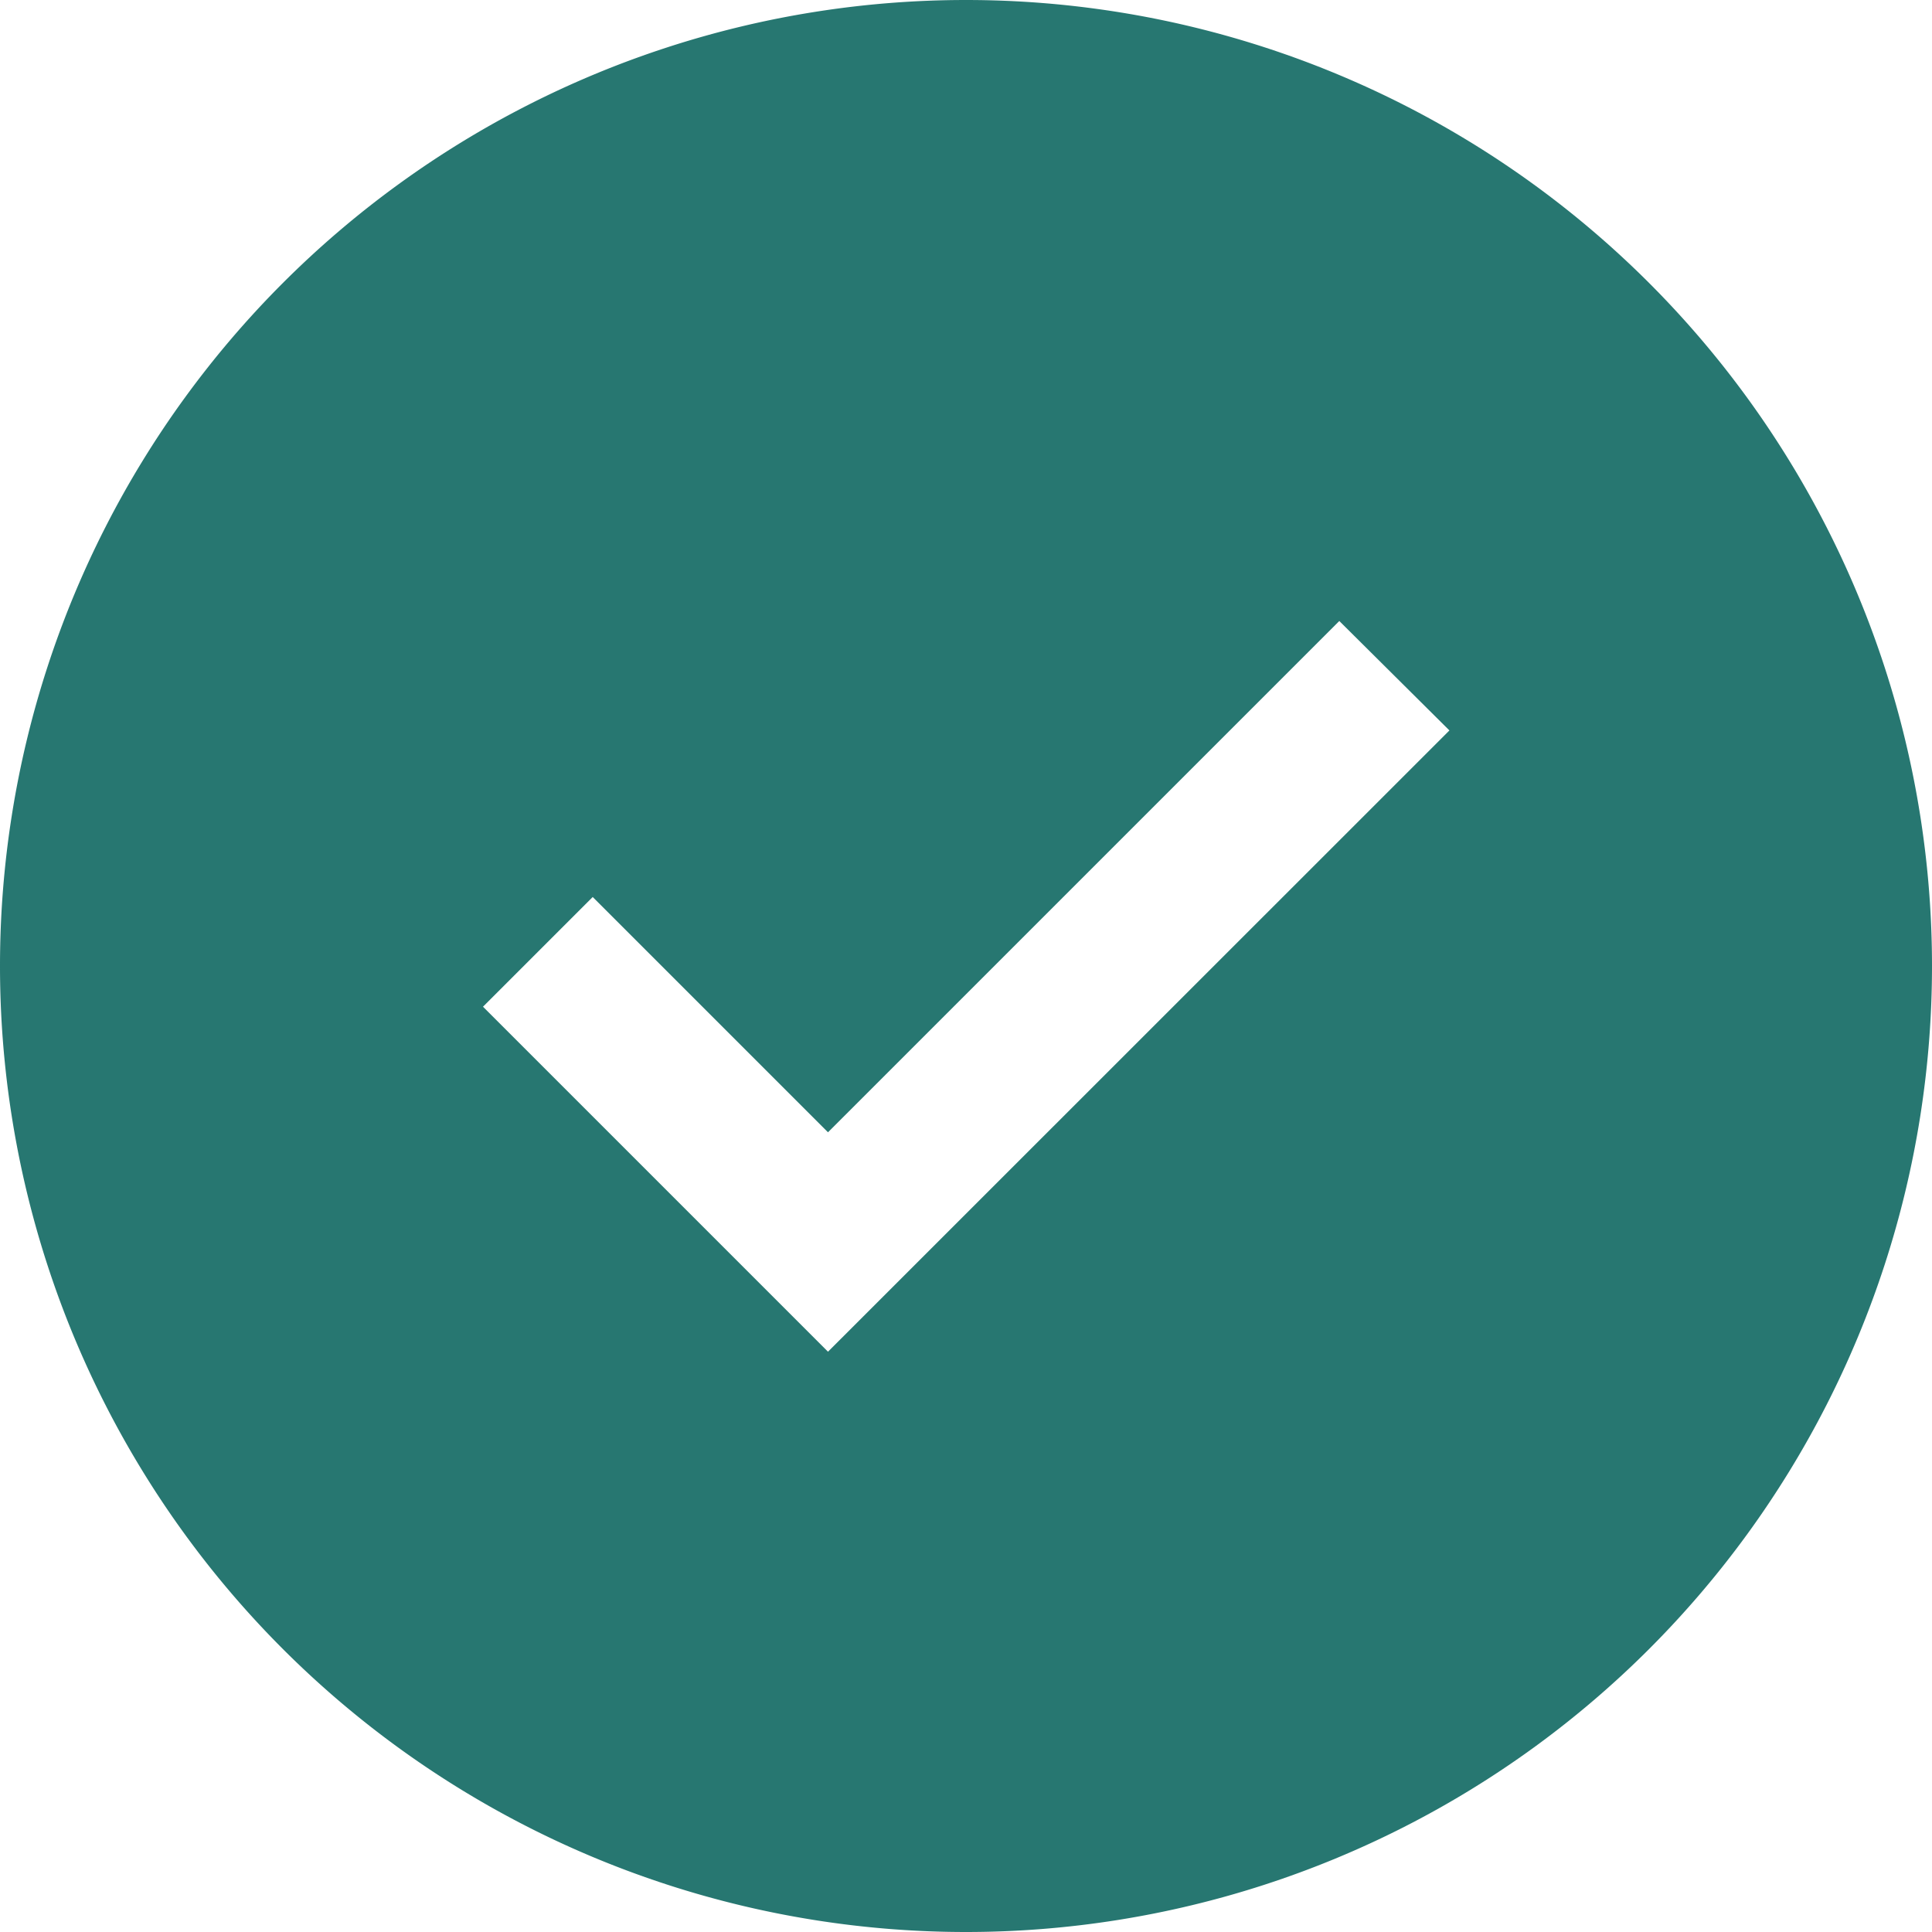 <svg width="189" height="189" fill="none" xmlns="http://www.w3.org/2000/svg"><path d="M94.5 0a94.5 94.5 0 100 189 94.5 94.5 0 000-189zM81 132.232l-33.75-33.75L57.983 87.75 81 110.767l50.018-50.017 10.773 10.706L81 132.232z" fill="#277771"/></svg>